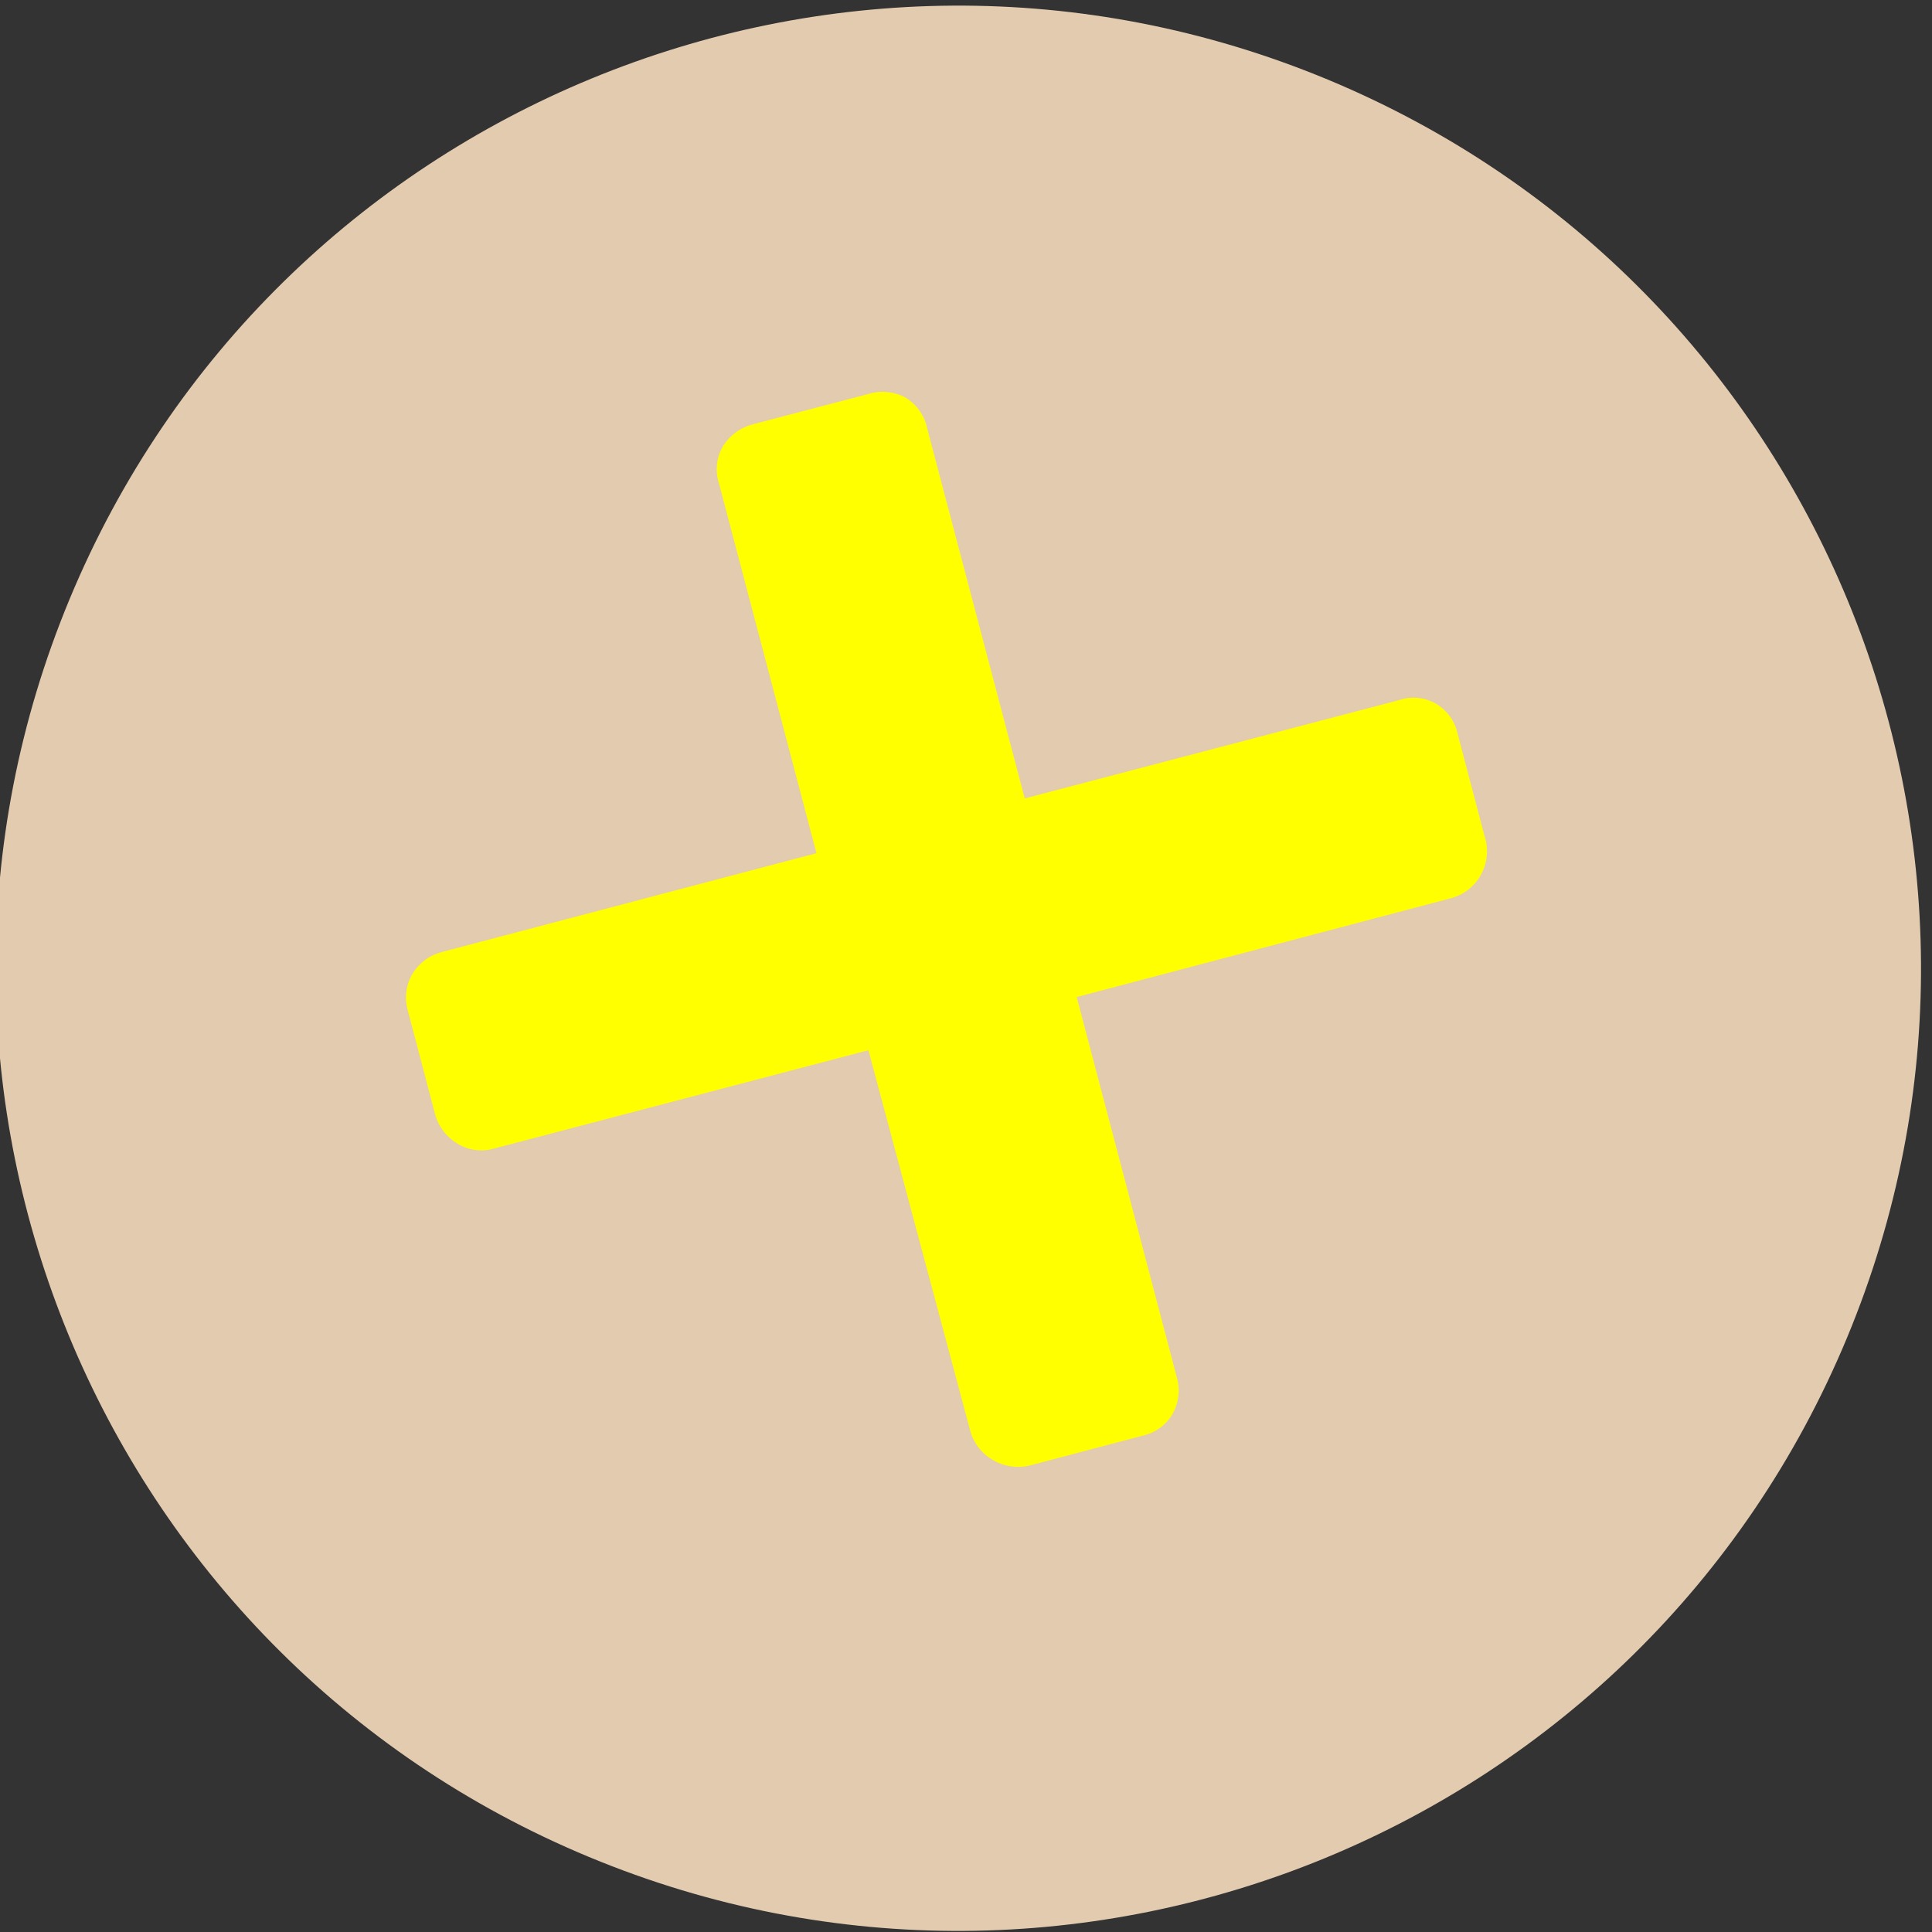 <svg width="180" height="180" viewBox="0 0 180 180" fill="none" xmlns="http://www.w3.org/2000/svg">
<rect x="0" y="0" width="180" height="180" fill="#333333" stroke="none"/>
<g clip-path="url(#clip0_101:141)">
<path d="M172.086 124.626C191.093 78.898 169.431 26.421 123.703 7.414C77.975 -11.592 25.498 10.07 6.492 55.797C-12.515 101.525 9.147 154.003 54.874 173.009C100.602 192.016 153.08 170.354 172.086 124.626Z" fill="#E3CBB0"/>
<path d="M92.433 135.978C91.921 135.676 91.475 135.274 91.121 134.797C90.766 134.321 90.51 133.778 90.368 133.201L80.91 97.845L46.043 107.003C45.474 107.174 44.876 107.222 44.287 107.144C43.698 107.066 43.132 106.865 42.627 106.553C42.092 106.234 41.626 105.811 41.258 105.308C40.89 104.805 40.629 104.232 40.488 103.625L38.011 94.205C37.833 93.618 37.782 93.001 37.859 92.392C37.937 91.785 38.142 91.2 38.461 90.677C39.081 89.682 40.064 88.969 41.201 88.687L76.069 79.492L66.986 45.037C66.793 44.455 66.73 43.837 66.801 43.228C66.873 42.618 67.076 42.032 67.398 41.509C68.036 40.516 69.03 39.804 70.176 39.52L80.91 36.705C81.479 36.528 82.078 36.467 82.671 36.525C83.264 36.583 83.839 36.759 84.363 37.043C84.883 37.358 85.331 37.778 85.68 38.275C86.029 38.773 86.27 39.337 86.39 39.933L95.473 74.388L130.34 65.23C130.906 65.035 131.508 64.964 132.103 65.022C132.699 65.08 133.276 65.266 133.793 65.567C134.311 65.875 134.759 66.288 135.108 66.779C135.458 67.27 135.7 67.829 135.82 68.42L138.297 77.841C138.507 78.457 138.582 79.111 138.517 79.758C138.453 80.406 138.25 81.032 137.922 81.594C137.621 82.111 137.221 82.563 136.744 82.924C136.267 83.285 135.724 83.547 135.144 83.696L100.314 92.891L109.622 128.246C109.794 128.81 109.853 129.402 109.795 129.988C109.737 130.574 109.563 131.143 109.285 131.662C108.987 132.196 108.578 132.659 108.086 133.022C107.594 133.384 107.03 133.637 106.432 133.764L95.923 136.541C95.333 136.681 94.721 136.704 94.122 136.607C93.523 136.51 92.949 136.297 92.433 135.978V135.978Z" fill="#FFFF00"/>
</g>
<defs>
<clipPath id="clip0_101:141">
<rect width="180" height="180" fill="white"/>
</clipPath>
</defs>
</svg>
